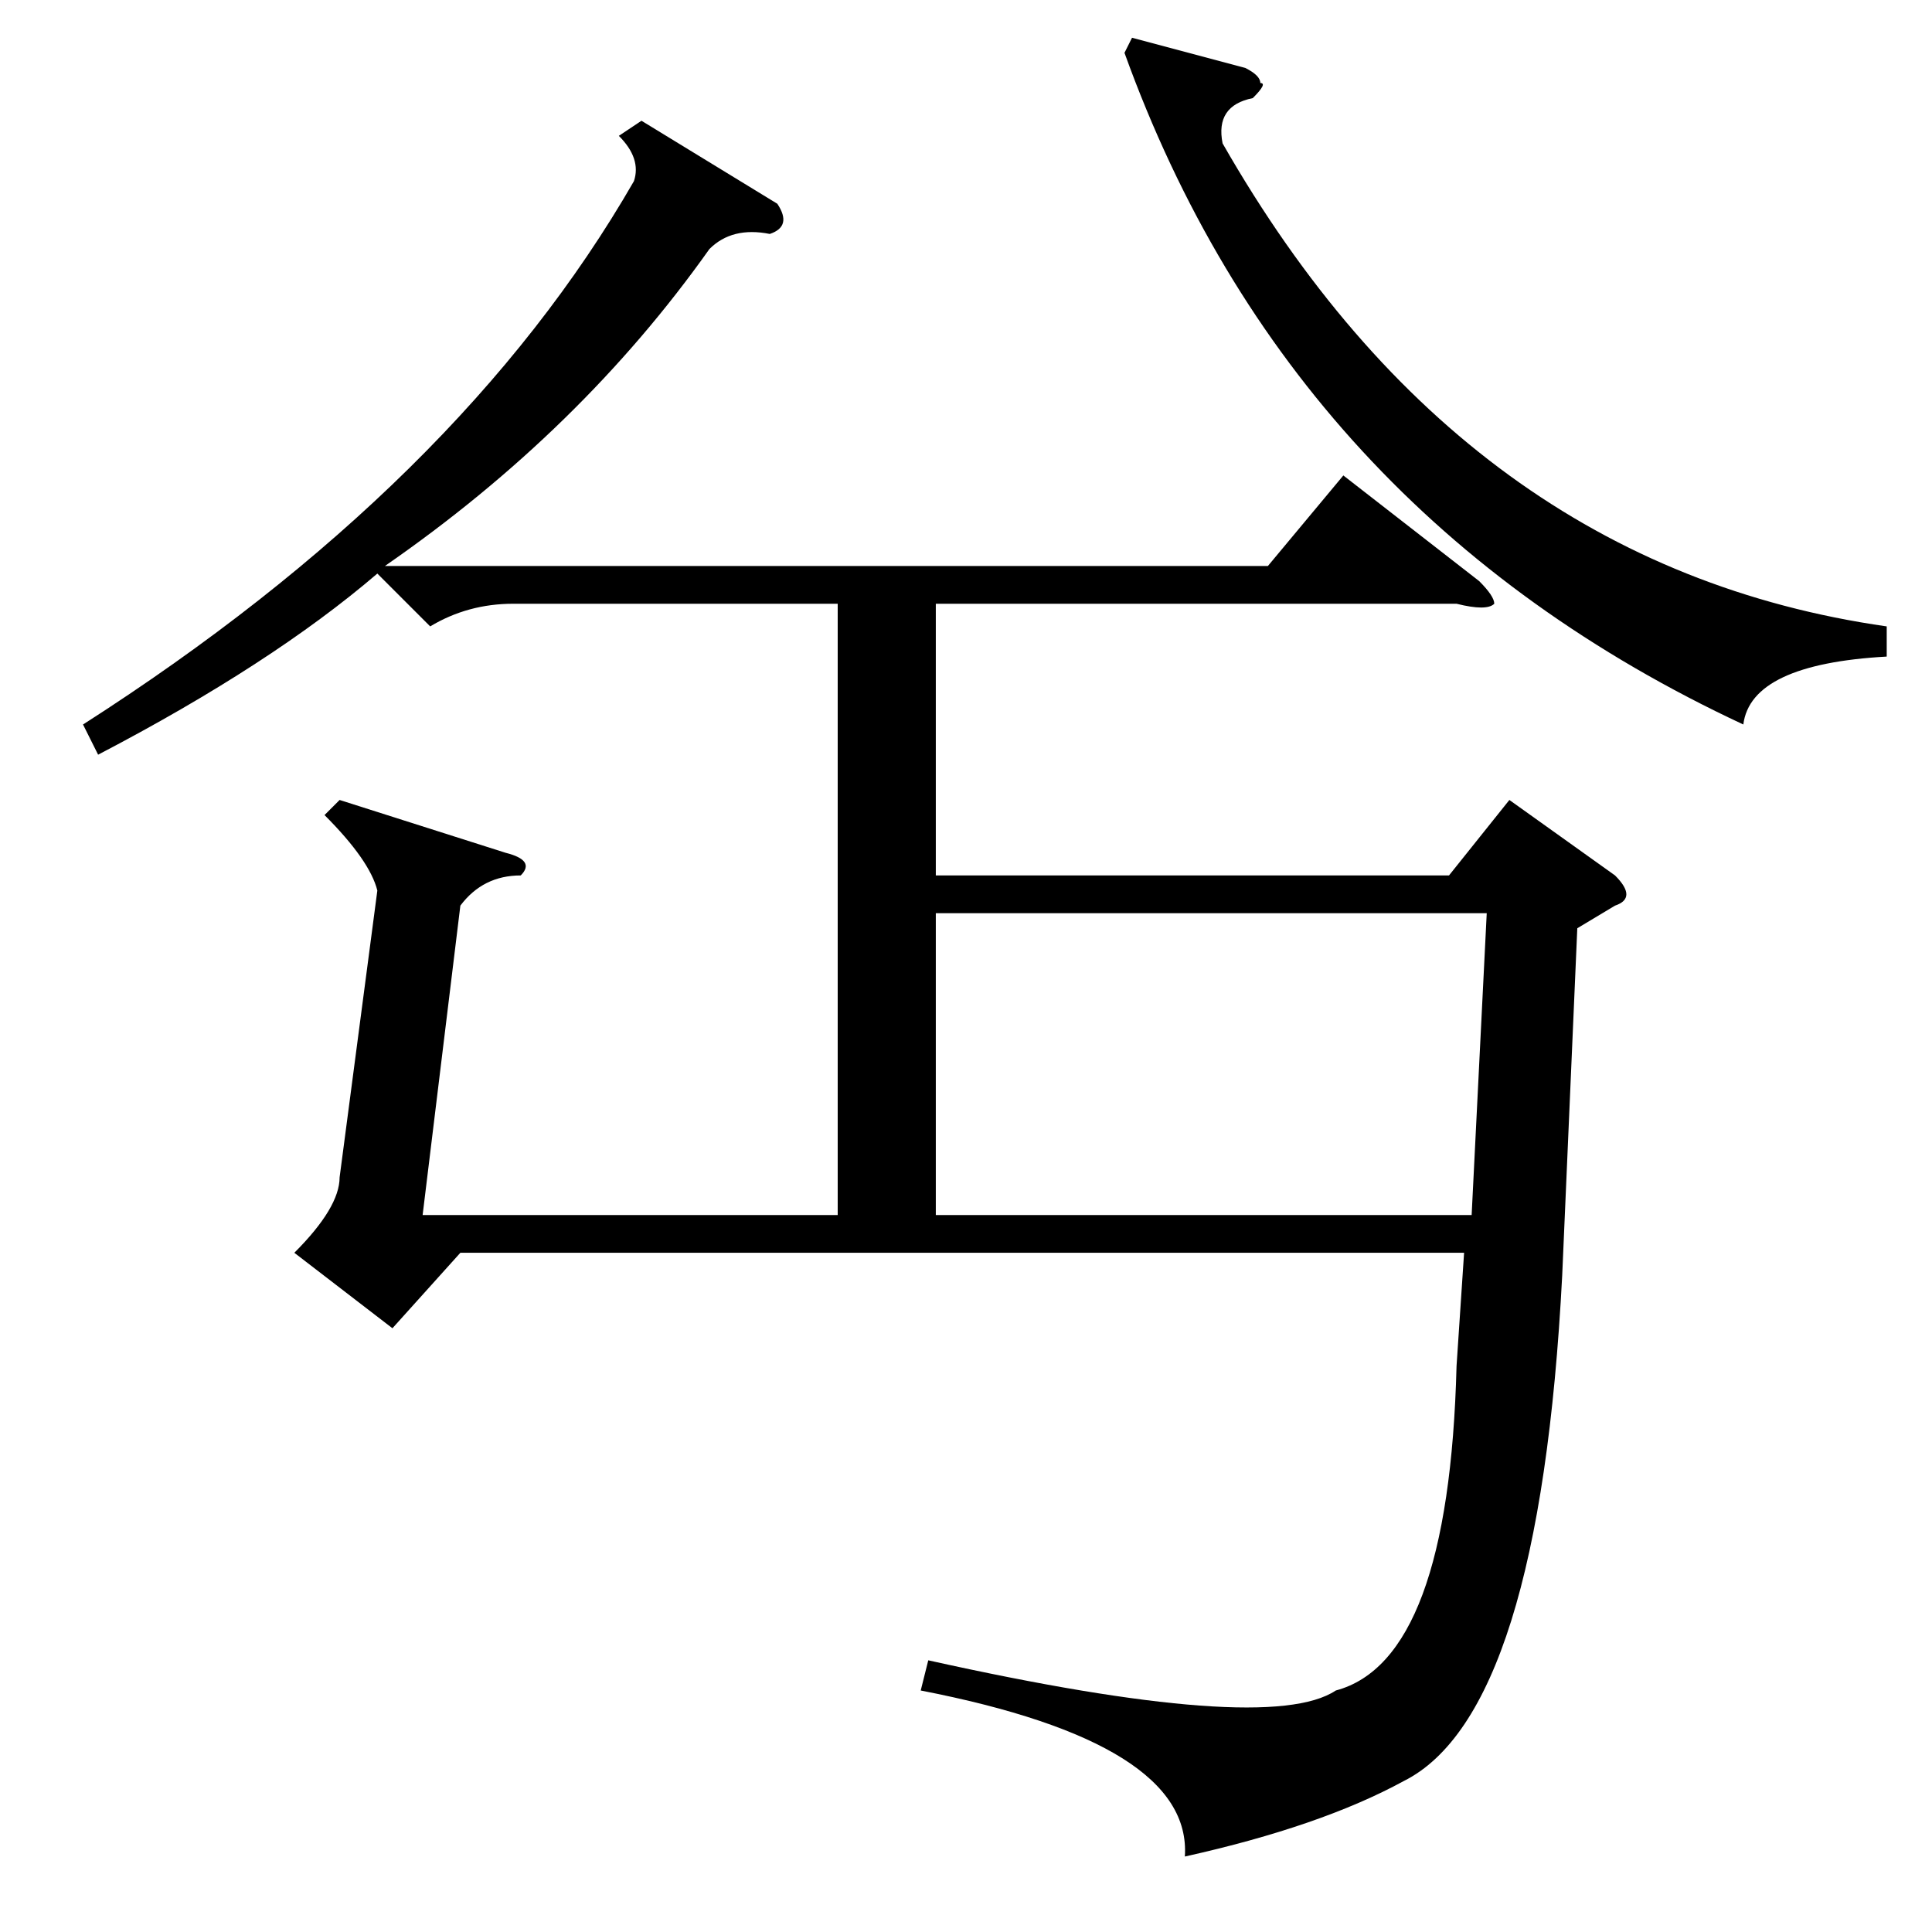 <?xml version="1.0" standalone="no"?>
<!DOCTYPE svg PUBLIC "-//W3C//DTD SVG 1.1//EN" "http://www.w3.org/Graphics/SVG/1.1/DTD/svg11.dtd" >
<svg xmlns="http://www.w3.org/2000/svg" xmlns:xlink="http://www.w3.org/1999/xlink" version="1.1" viewBox="0 -52 256 256">
  <g transform="matrix(1 0 0 -1 0 204)">
   <path fill="currentColor"
d="M103 229q2 -3 -1 -4q-5 1 -8 -2q-17 -24 -43 -42h117l10 12l18 -14q2 -2 2 -3q-1 -1 -5 0h-69v-36h68l8 10l14 -10q3 -3 0 -4l-5 -3l-2 -46q-3 -58 -21 -67q-11 -6 -29 -10q1 15 -35 22l1 4q45 -10 54 -4q15 4 16 43l1 15h-133l-9 -10l-13 10q6 6 6 10l5 38q-1 4 -7 10
l2 2l22 -7q4 -1 2 -3q-5 0 -8 -4l-5 -41h55v81h-43q-6 0 -11 -3l-7 7q-14 -12 -37 -24l-2 4q50 32 73 72q1 3 -2 6l3 2zM124 135v-40h71l2 40h-73zM250 173v-4q-18 -1 -19 -9q-60 28 -82 89l1 2l15 -4q2 -1 2 -2q1 0 -1 -2q-5 -1 -4 -6q32 -56 88 -64z" />
  </g>

</svg>

